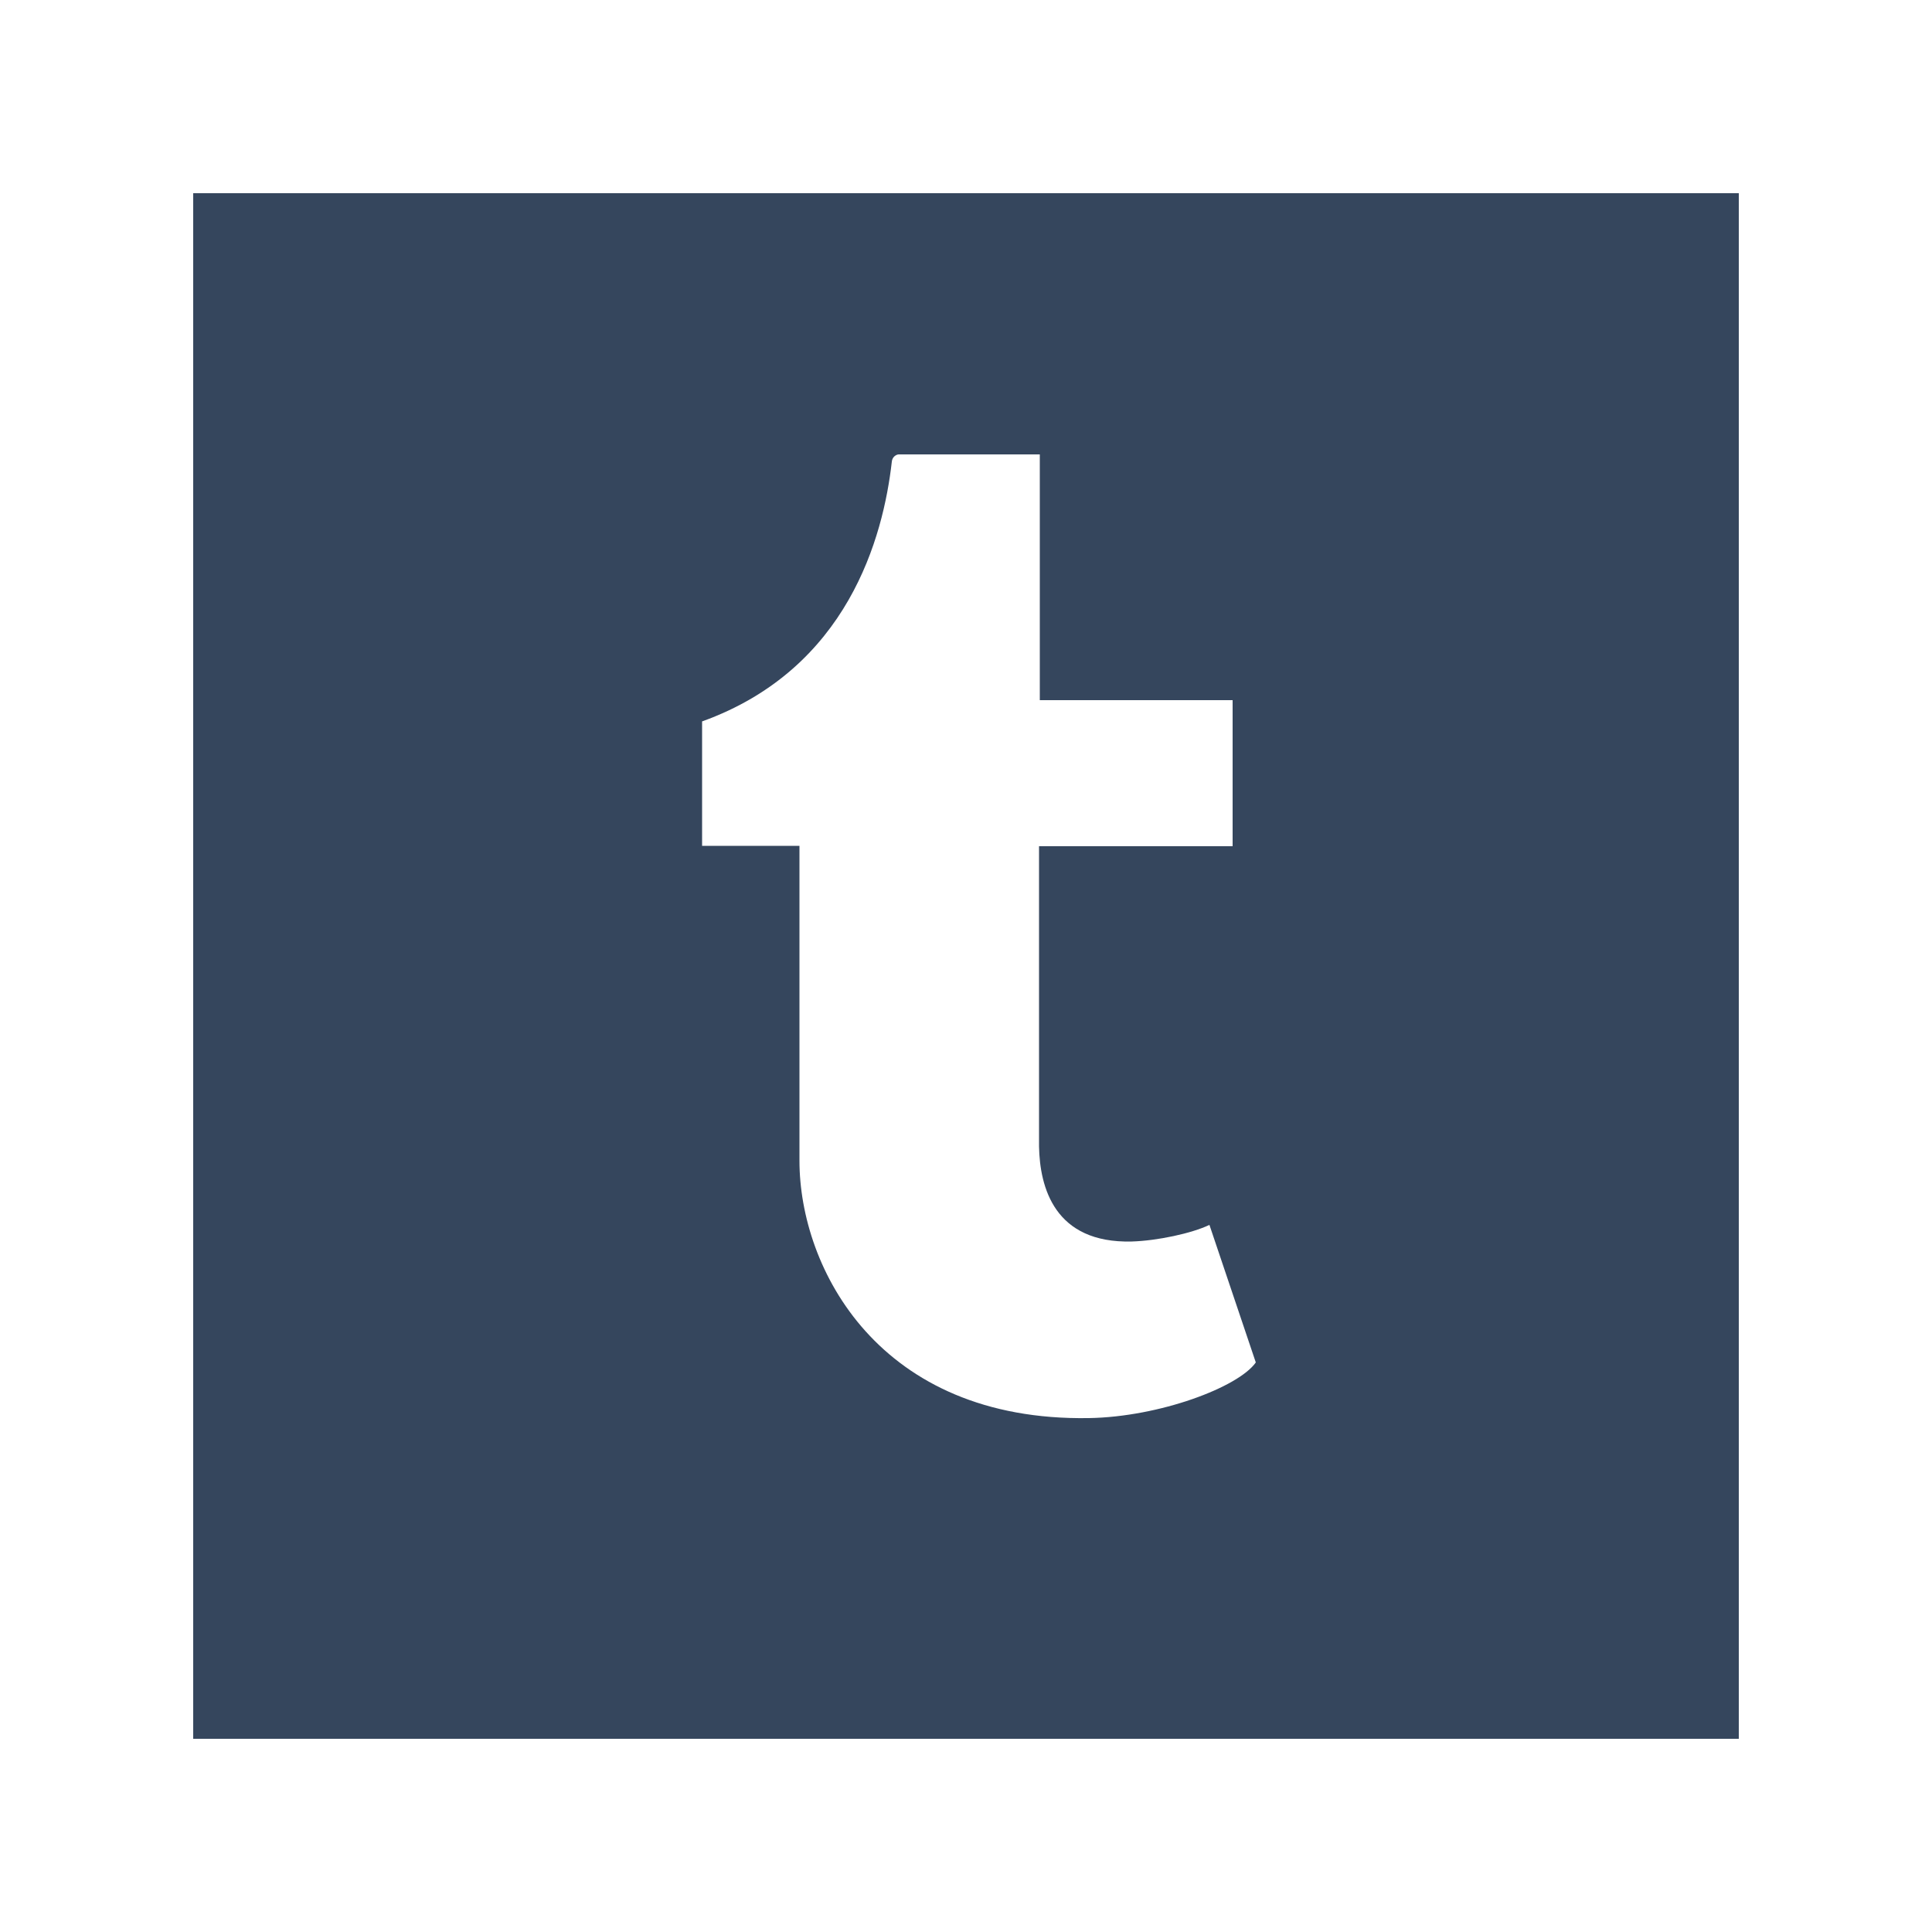 <?xml version="1.0" encoding="utf-8"?>
<!-- Generator: Adobe Illustrator 19.0.0, SVG Export Plug-In . SVG Version: 6.00 Build 0)  -->
<svg version="1.1" id="White" xmlns="http://www.w3.org/2000/svg" xmlns:xlink="http://www.w3.org/1999/xlink" x="0px" y="0px"
	 viewBox="-55 147 500 500" style="enable-background:new -55 147 500 500;" xml:space="preserve">
<style type="text/css">
	.st0{fill:#35465D;}
</style>
<path class="st0" d="M-5,197v400h400V197H-5z M226.8,514c-54.3,0.9-74.9-38.7-74.9-66.6v-81.5h-25.2v-32.2
	c37.8-13.6,46.9-47.8,49.1-67.2c0.1-1.3,1.2-1.9,1.8-1.9c0.6,0,36.5,0,36.5,0v63.6H264v37.8h-50.1v77.7c0.2,10.6,4,25.1,24,24.6
	c6.6-0.2,15.5-2.1,20.1-4.3l12,35.6C265.5,506,245.1,513.7,226.8,514z"/>
</svg>
